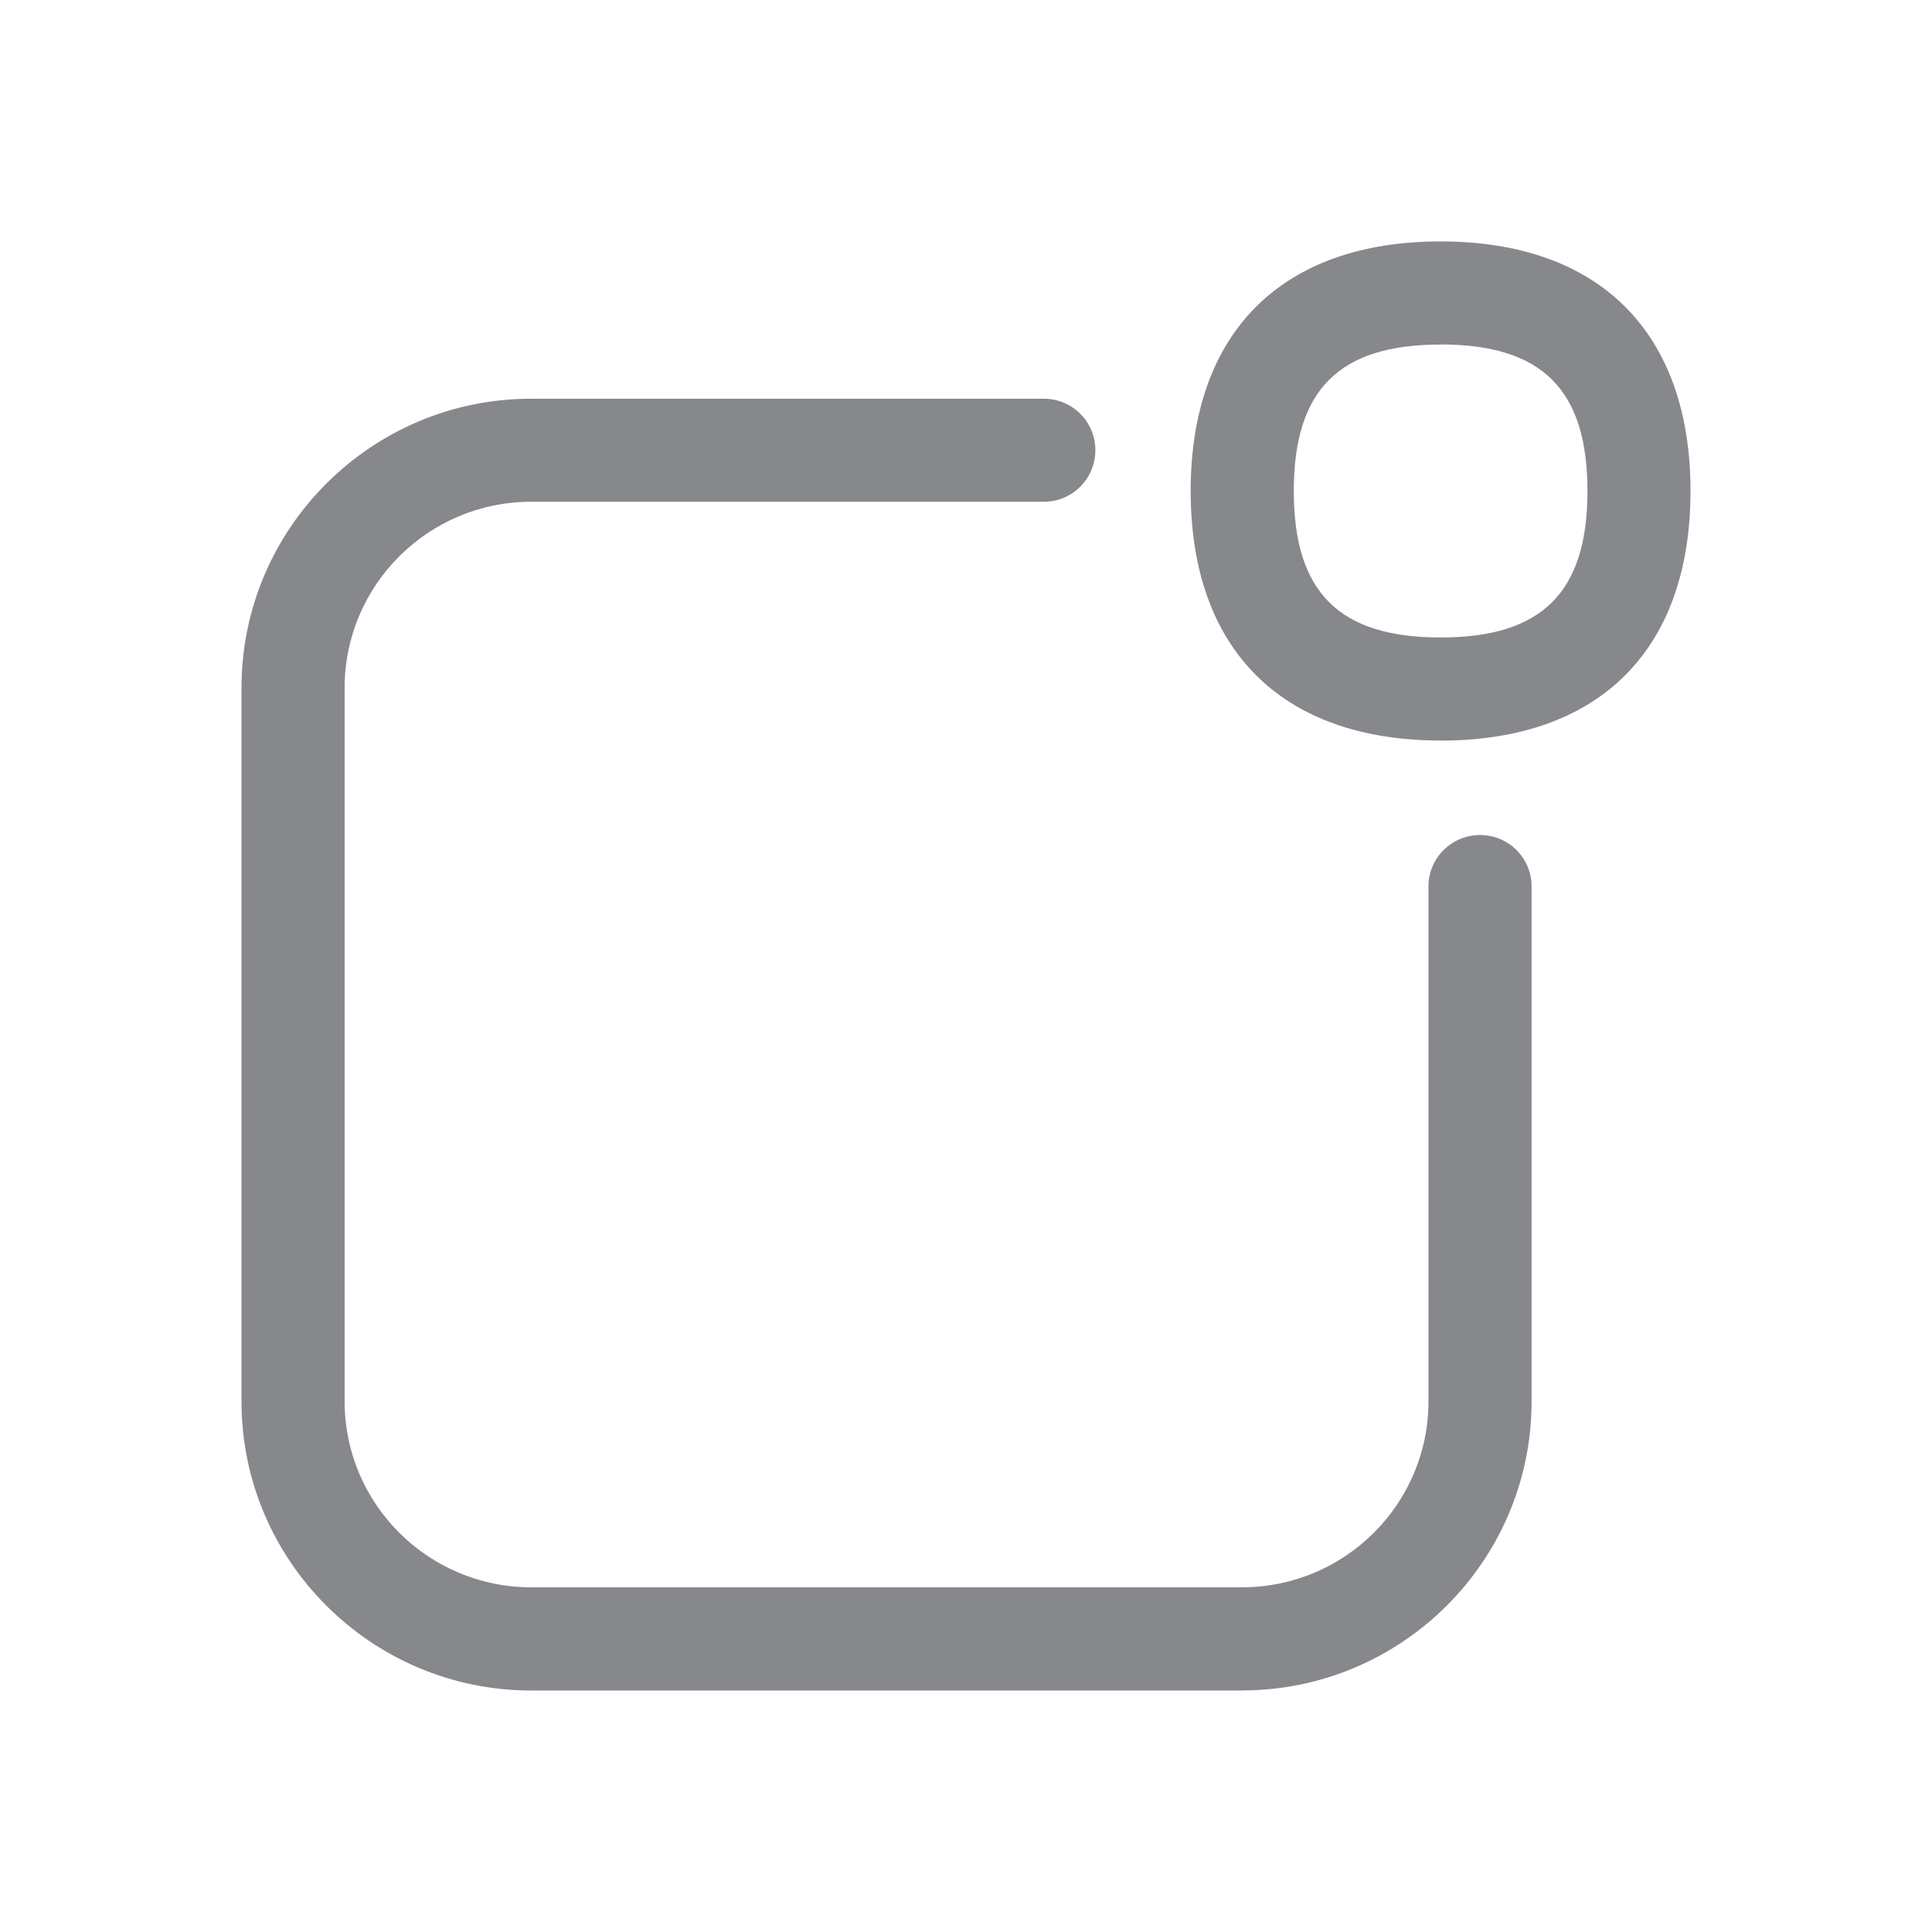 <svg xmlns="http://www.w3.org/2000/svg" width="24" height="24" viewBox="0 0 24 24">
    <g fill="none" fill-rule="evenodd">
        <path fill="#FFF" d="M0 0H360V912H0z" transform="translate(-16 -284)"/>
        <g>
            <path fill="#FFF" d="M0 0H360V64H0z" transform="translate(-16 -284) translate(0 264)"/>
            <g fill="#86888C">
                <path d="M12.429 18H3.598C1.614 18 0 16.388 0 14.41V5.544c0-1.98 1.614-3.591 3.598-3.591h6.369c.354 0 .64.286.64.64 0 .353-.286.64-.64.64h-6.37c-1.276 0-2.316 1.036-2.316 2.311v8.864c0 1.275 1.04 2.31 2.317 2.31h8.83c1.278 0 2.317-1.035 2.317-2.31V8.013c0-.355.287-.64.641-.64.354 0 .64.285.64.64v6.396c0 1.98-1.613 3.59-3.597 3.59" transform="translate(-16 -284) translate(0 264) translate(19 23)"/>
                <path d="M14.896 1.28c-1.26 0-1.824.56-1.824 1.82 0 1.258.563 1.819 1.824 1.819 1.26 0 1.824-.561 1.824-1.82s-.563-1.82-1.824-1.82m0 4.92c-1.974 0-3.105-1.13-3.105-3.1 0-1.969 1.131-3.1 3.105-3.1C16.87 0 18 1.13 18 3.1c0 1.97-1.131 3.1-3.104 3.1" transform="translate(-16 -284) translate(0 264) translate(19 23)"/>
            </g>
        </g>
    </g>
</svg>

